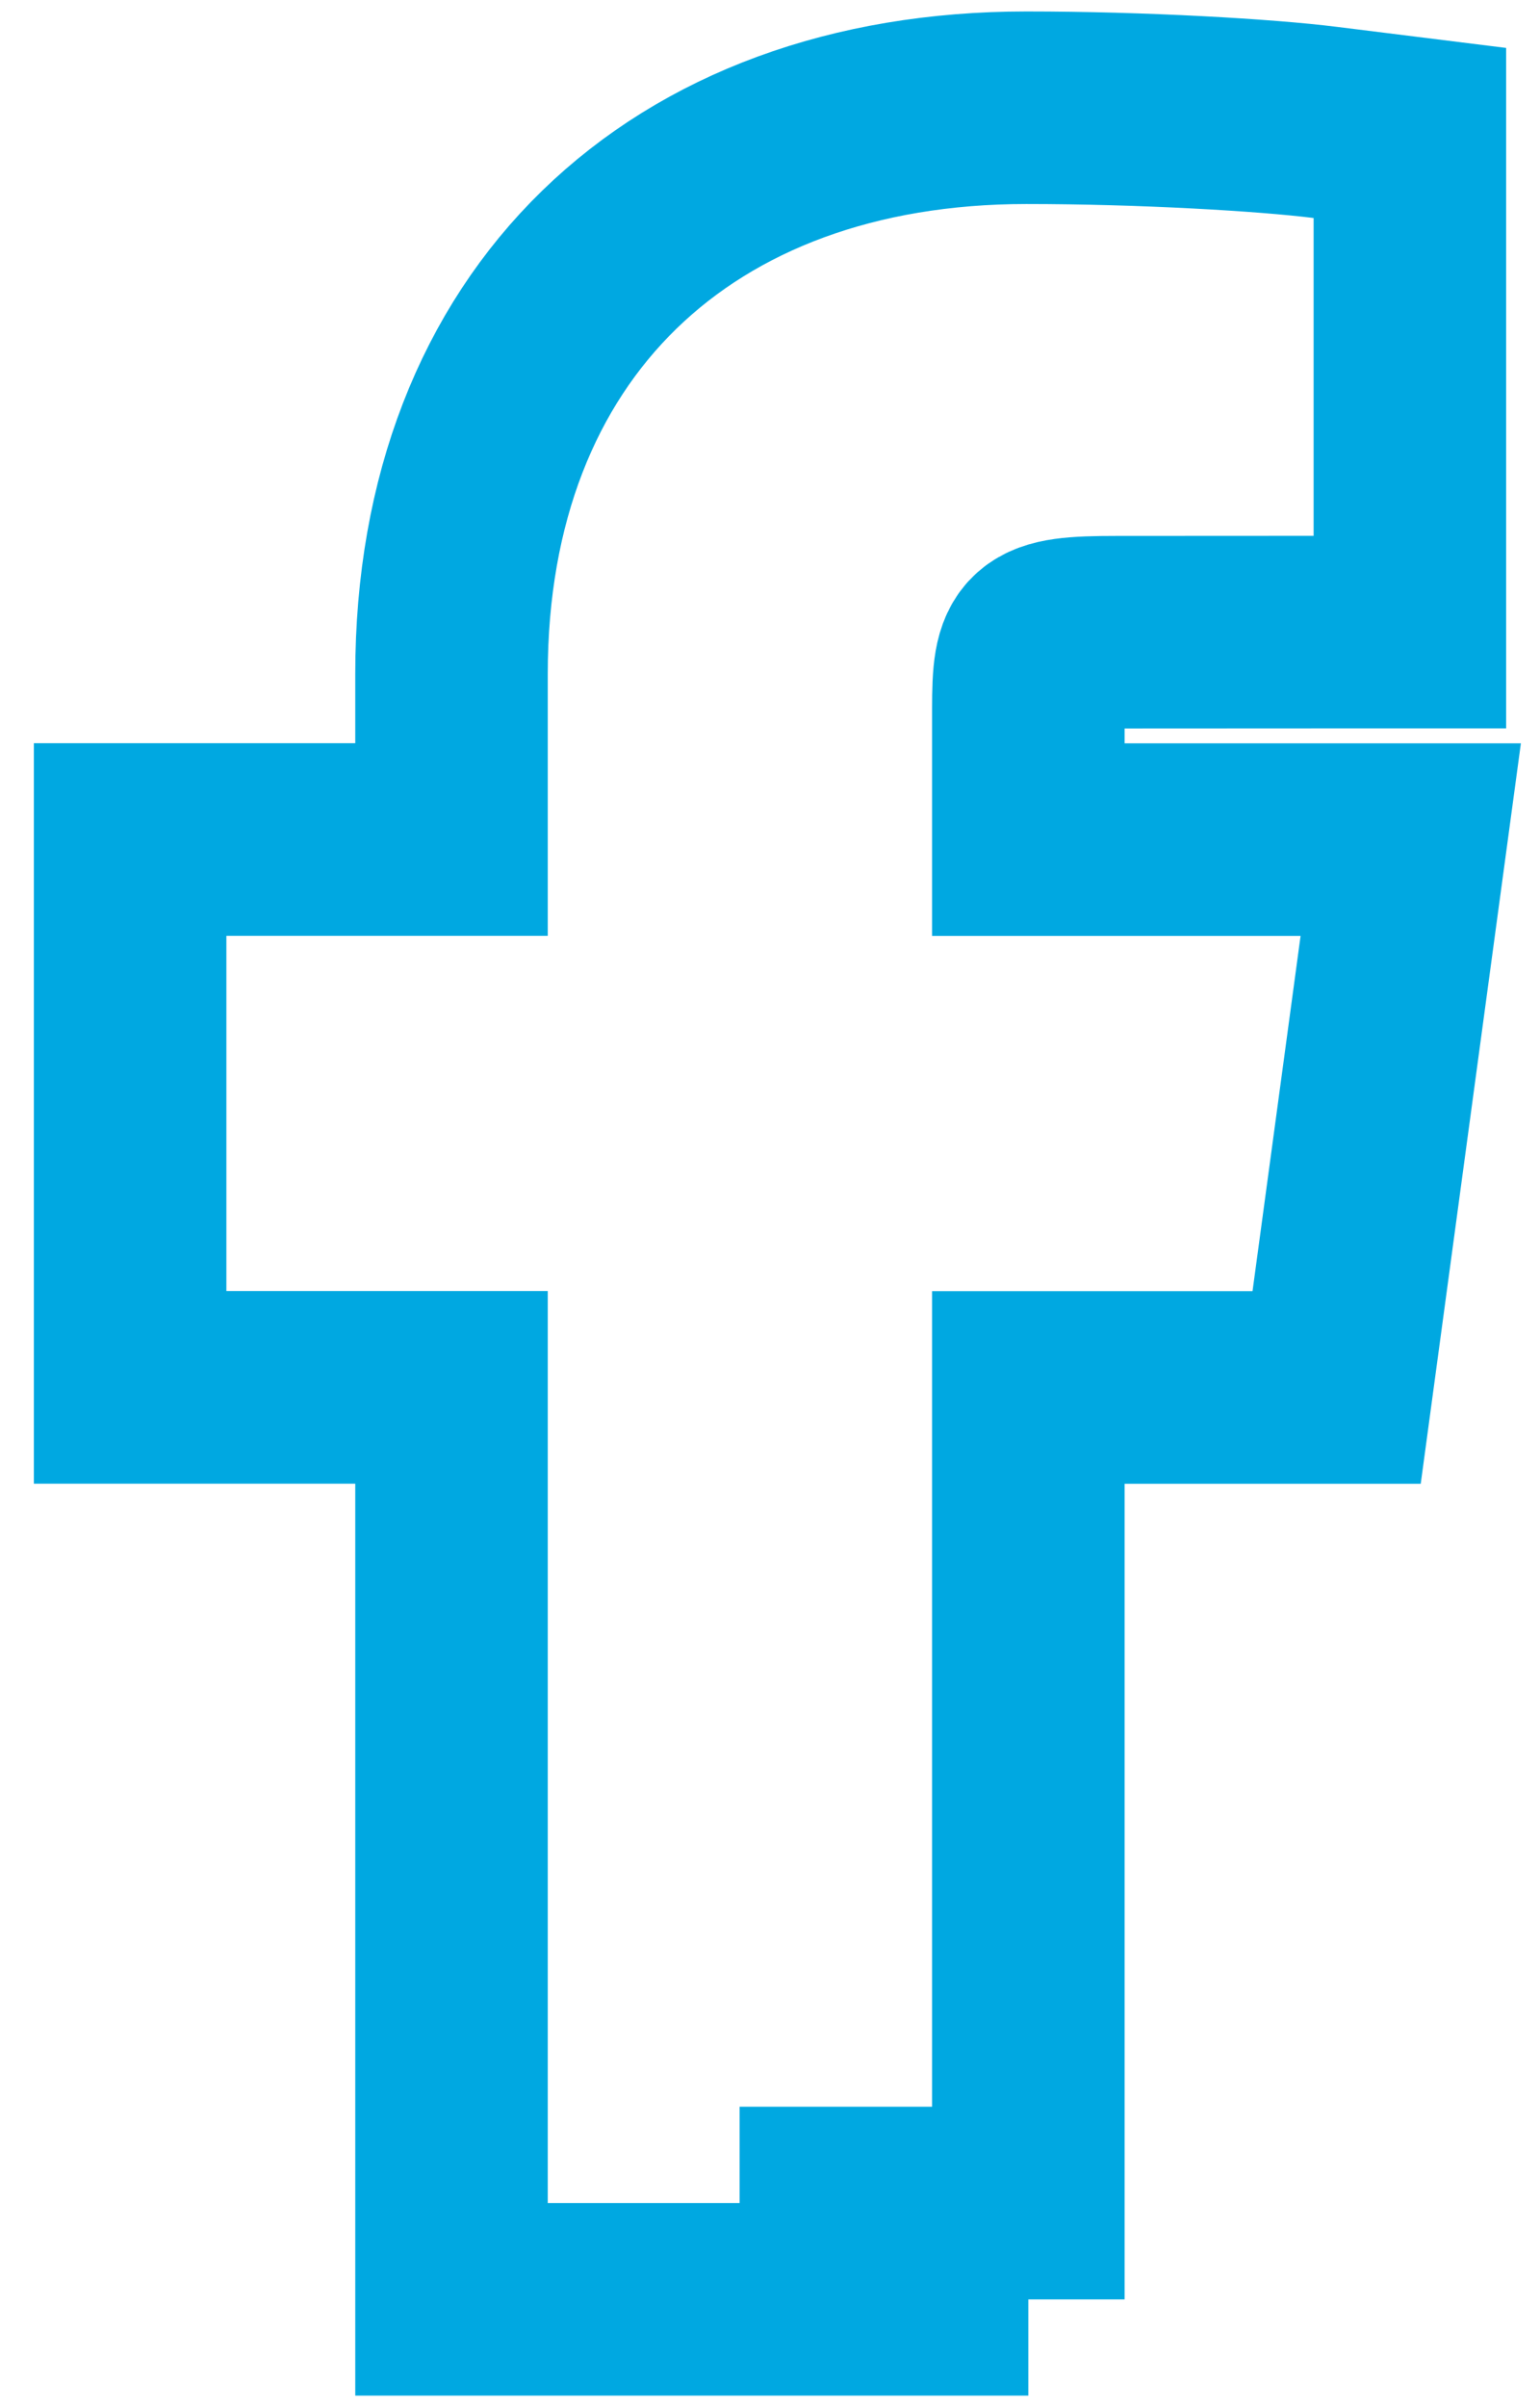 <?xml version="1.0" encoding="UTF-8"?>
<svg width="16px" height="25px" viewBox="0 0 16 25" version="1.1" xmlns="http://www.w3.org/2000/svg" xmlns:xlink="http://www.w3.org/1999/xlink">
    <!-- Generator: Sketch 60.1 (88133) - https://sketch.com -->
    <title>facebook</title>
    <desc>Created with Sketch.</desc>
    <g id="Page-1" stroke="none" stroke-width="1" fill="none" fill-rule="evenodd">
        <g id="facebook" transform="translate(1, 1)" stroke="#00A8E1" stroke-width="2">
            <path d="M3.691,13.409 L0.352,13.409 L0.352,7.719 L3.691,7.719 L3.691,5.998 C3.691,2.367 6.073,0.119 9.663,0.119 C10.865,0.119 12.153,0.194 12.772,0.272 L13.648,0.381 L13.648,5.565 L12.648,5.565 L10.6,5.566 C9.742,5.566 9.684,5.633 9.684,6.364 L9.684,7.72 L13.657,7.72 L12.887,13.41 L9.684,13.41 L9.684,21.881 L7.684,21.881 L7.684,21.88 L8.684,21.88 L8.684,22.88 L3.691,22.88 L3.691,13.409 Z" id="Facebook"></path>
        </g>
    </g>
</svg>